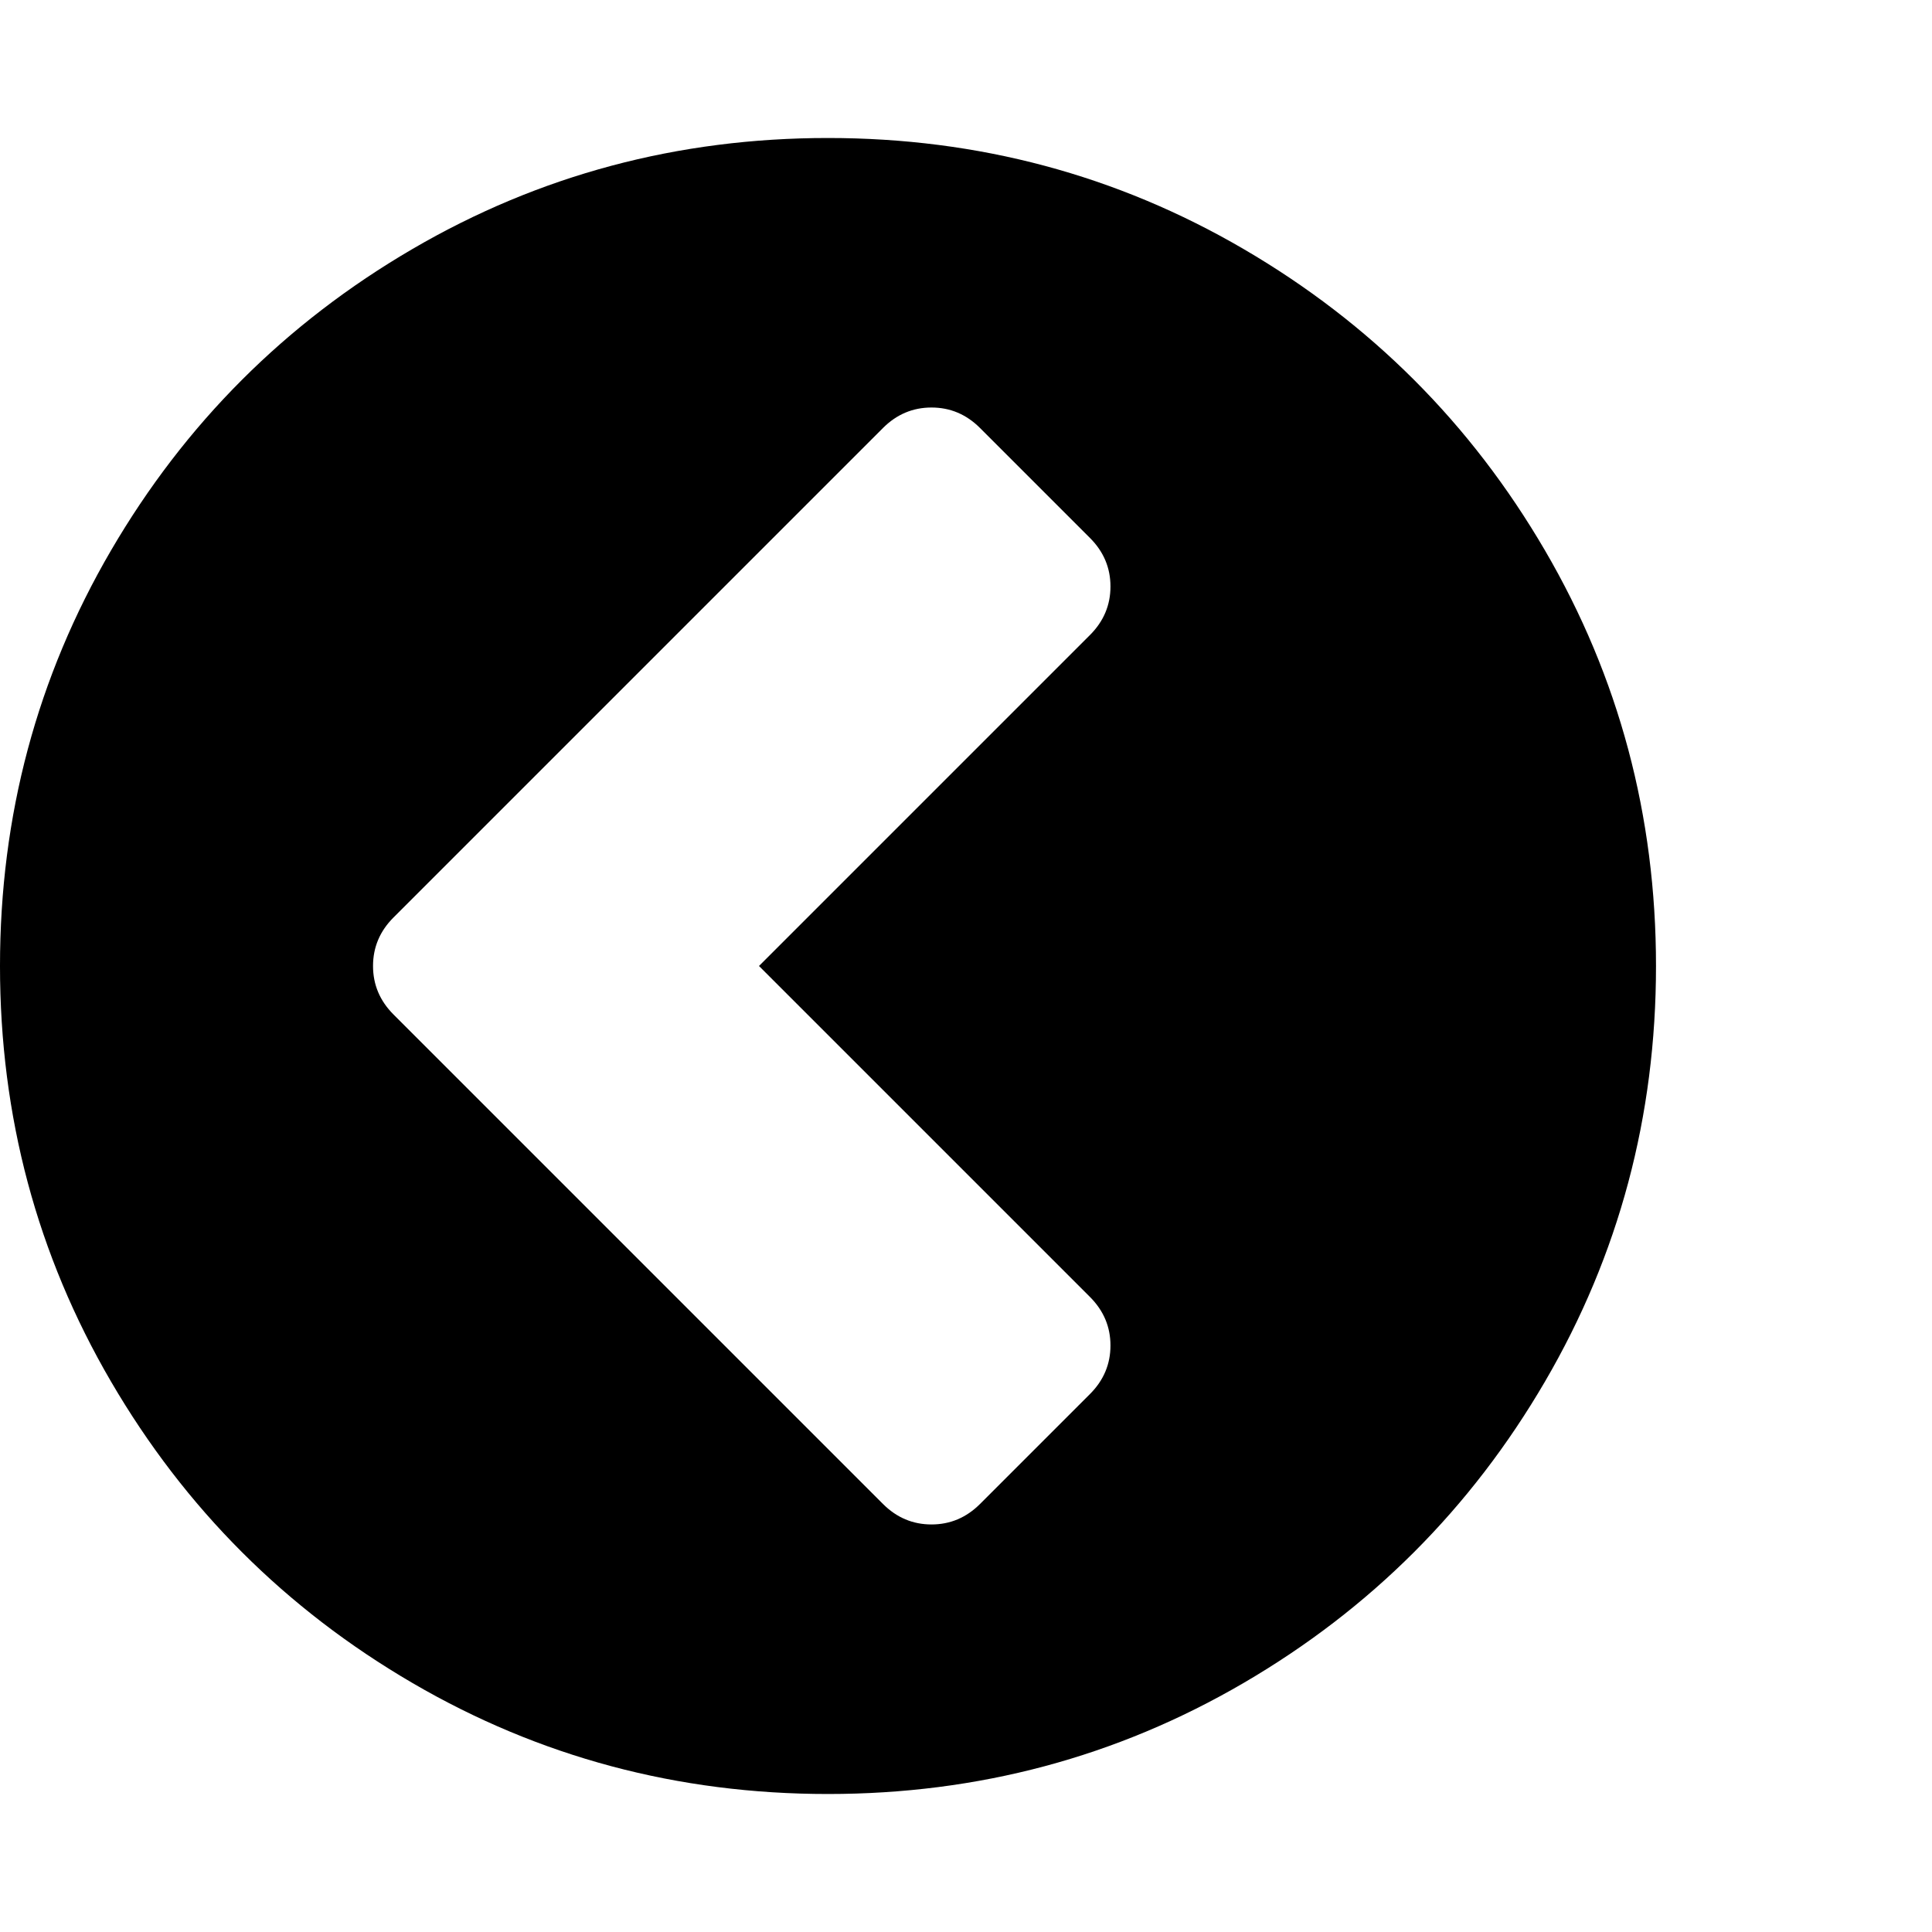 <?xml version="1.0" encoding="utf-8"?>
<!-- Generated by IcoMoon.io -->
<!DOCTYPE svg PUBLIC "-//W3C//DTD SVG 1.1//EN" "http://www.w3.org/Graphics/SVG/1.1/DTD/svg11.dtd">
<svg version="1.1" xmlns="http://www.w3.org/2000/svg" xmlns:xlink="http://www.w3.org/1999/xlink" width="500" height="500" viewBox="0 0 500 500">
<g>
</g>
	<path d="M253.627 389.23l28.46-28.46q5.301-5.301 5.301-12.556t-5.301-12.556l-85.659-85.659 85.659-85.659q5.301-5.301 5.301-12.556t-5.301-12.556l-28.46-28.46q-5.301-5.301-12.556-5.301t-12.556 5.301l-126.674 126.674q-5.301 5.301-5.301 12.556t5.301 12.556l126.674 126.674q5.301 5.301 12.556 5.301t12.556-5.301zM428.571 250q0 58.315-28.739 107.562t-77.985 77.985-107.562 28.739-107.562-28.739-77.985-77.985-28.739-107.562 28.739-107.562 77.985-77.985 107.562-28.739 107.562 28.739 77.985 77.985 28.739 107.562z" fill="#000000" />
</svg>
